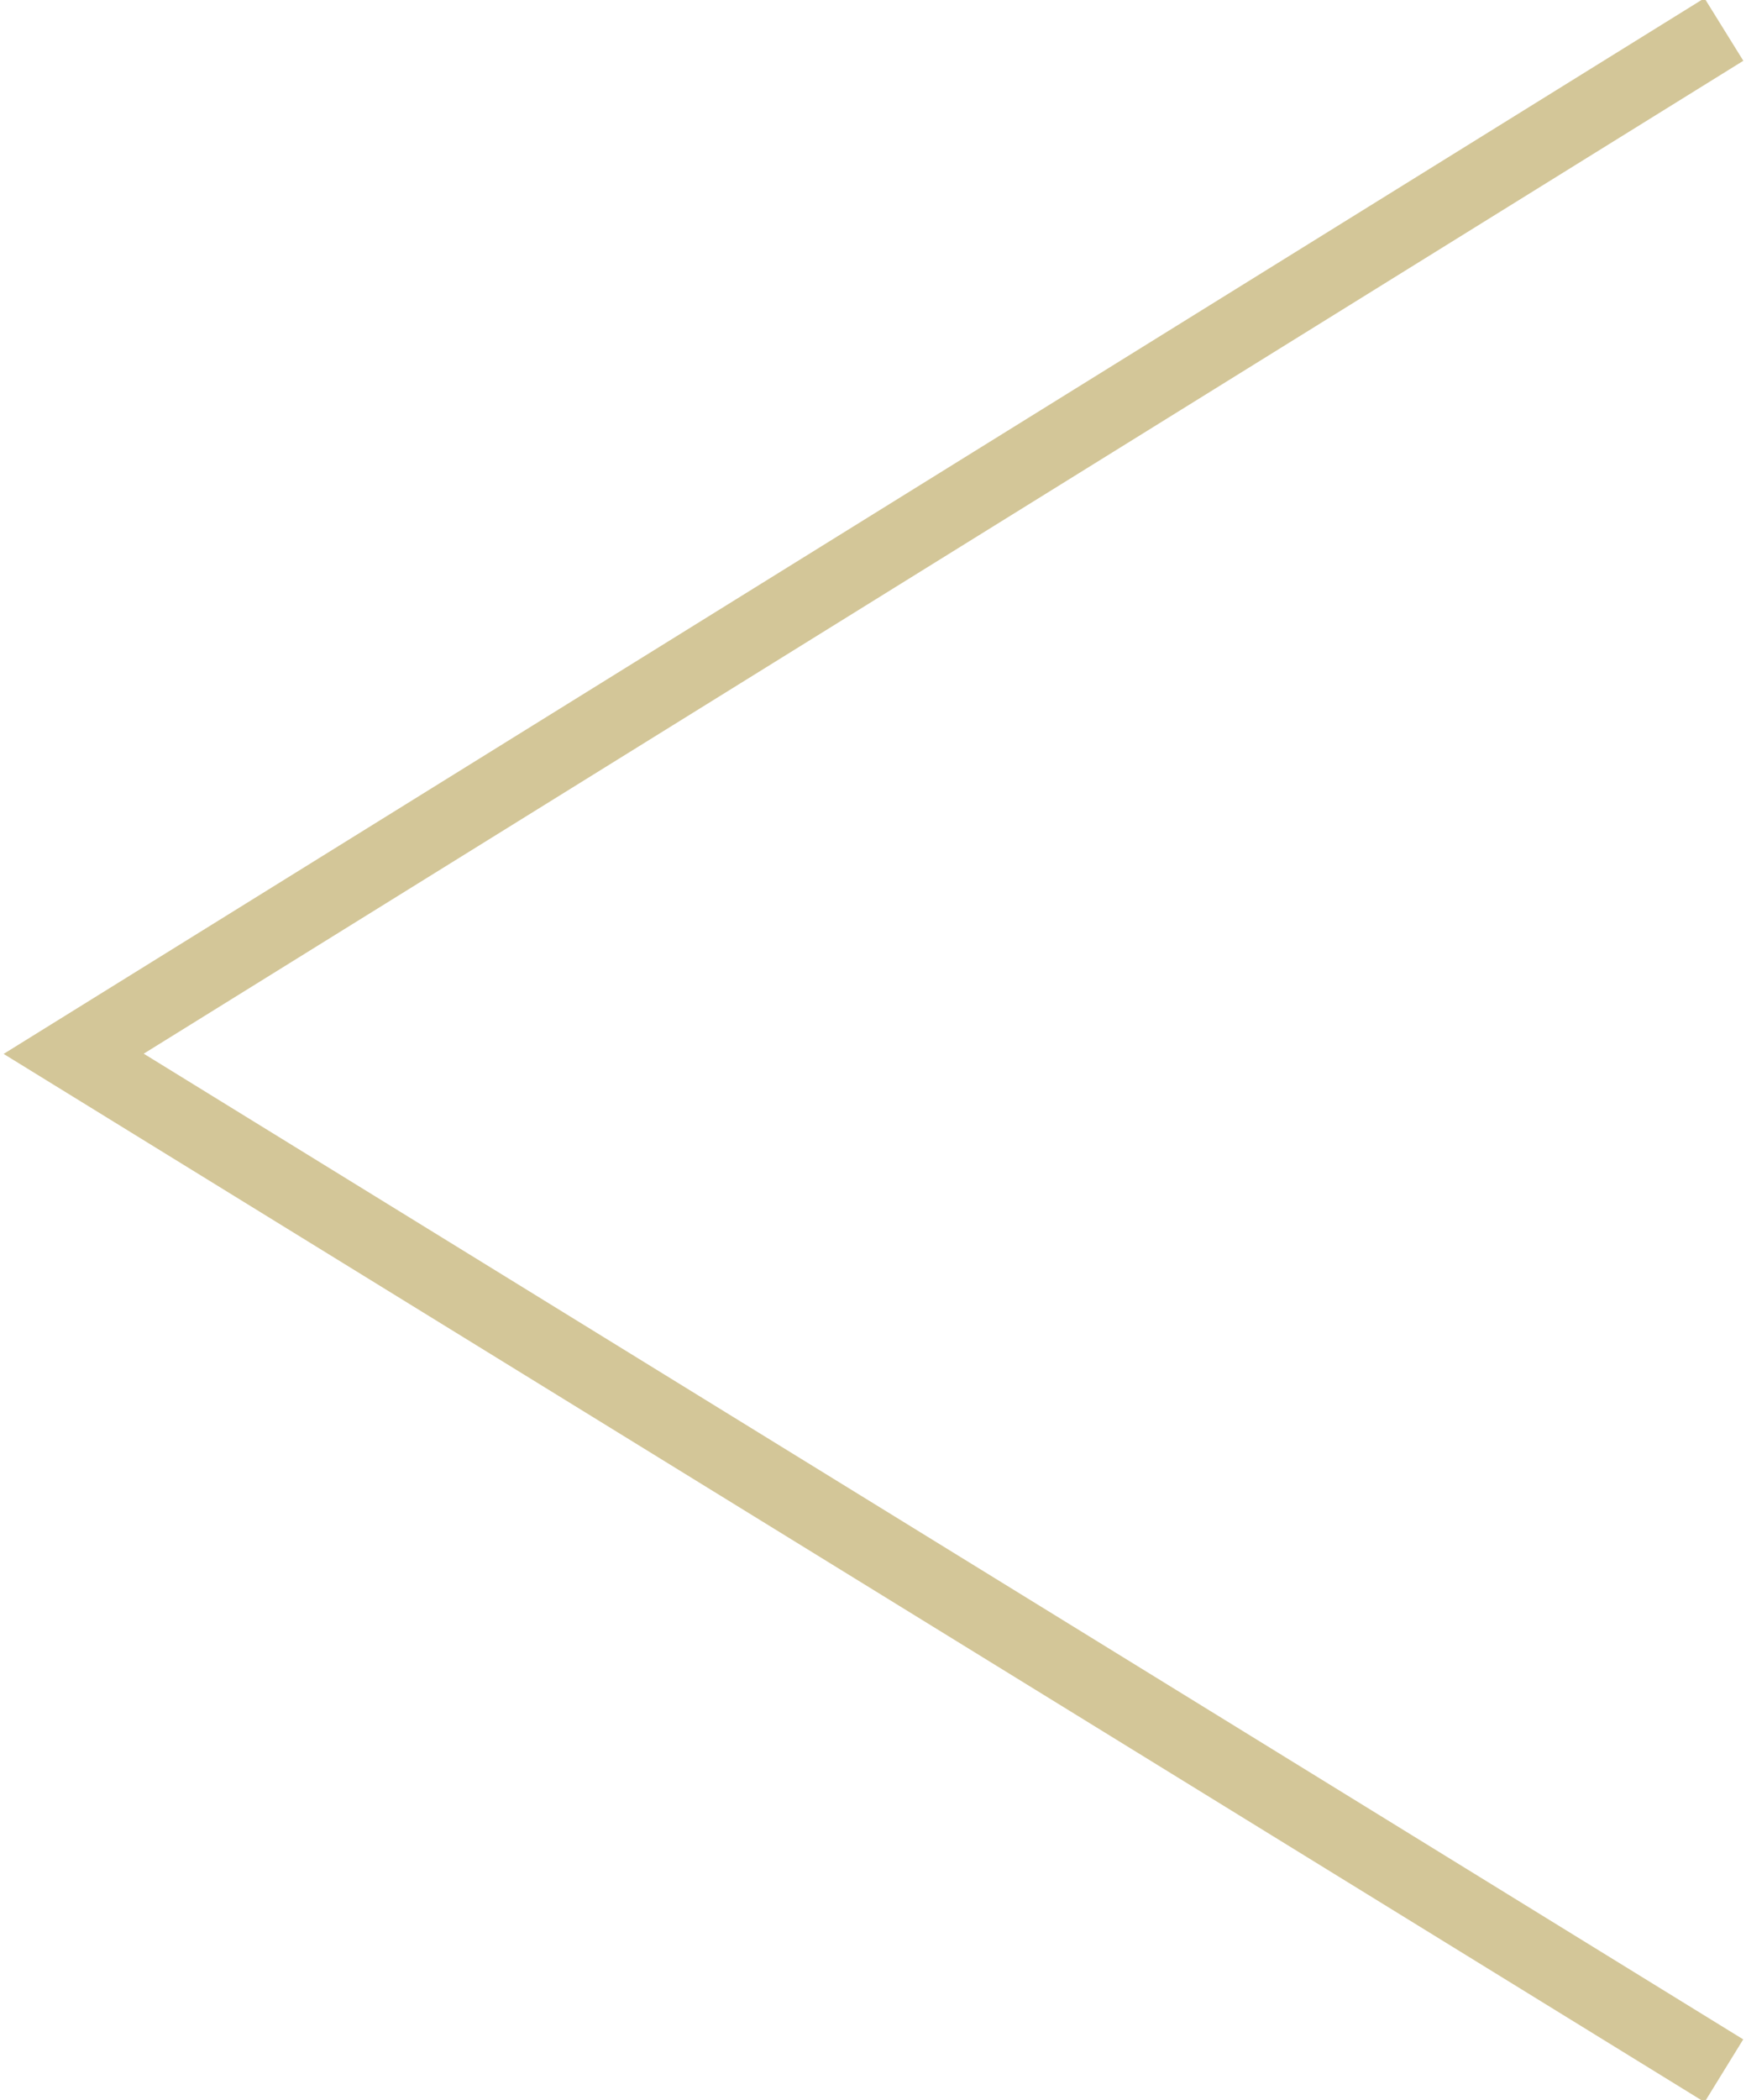 <?xml version="1.0" encoding="utf-8"?>
<!-- Generator: Adobe Illustrator 20.0.0, SVG Export Plug-In . SVG Version: 6.00 Build 0)  -->
<svg version="1.1" id="Capa_1" xmlns="http://www.w3.org/2000/svg" xmlns:xlink="http://www.w3.org/1999/xlink" x="0px" y="0px"
	 viewBox="0 0 23.7 28.5" style="enable-background:new 0 0 23.7 28.5;" xml:space="preserve">
<style type="text/css">
	.st0{fill:none;stroke:#D3C698;stroke-miterlimit:10;}
</style>
<polyline class="st0" points="23.4,0.4 1,14.3 23.4,28.1 "/>
</svg>
